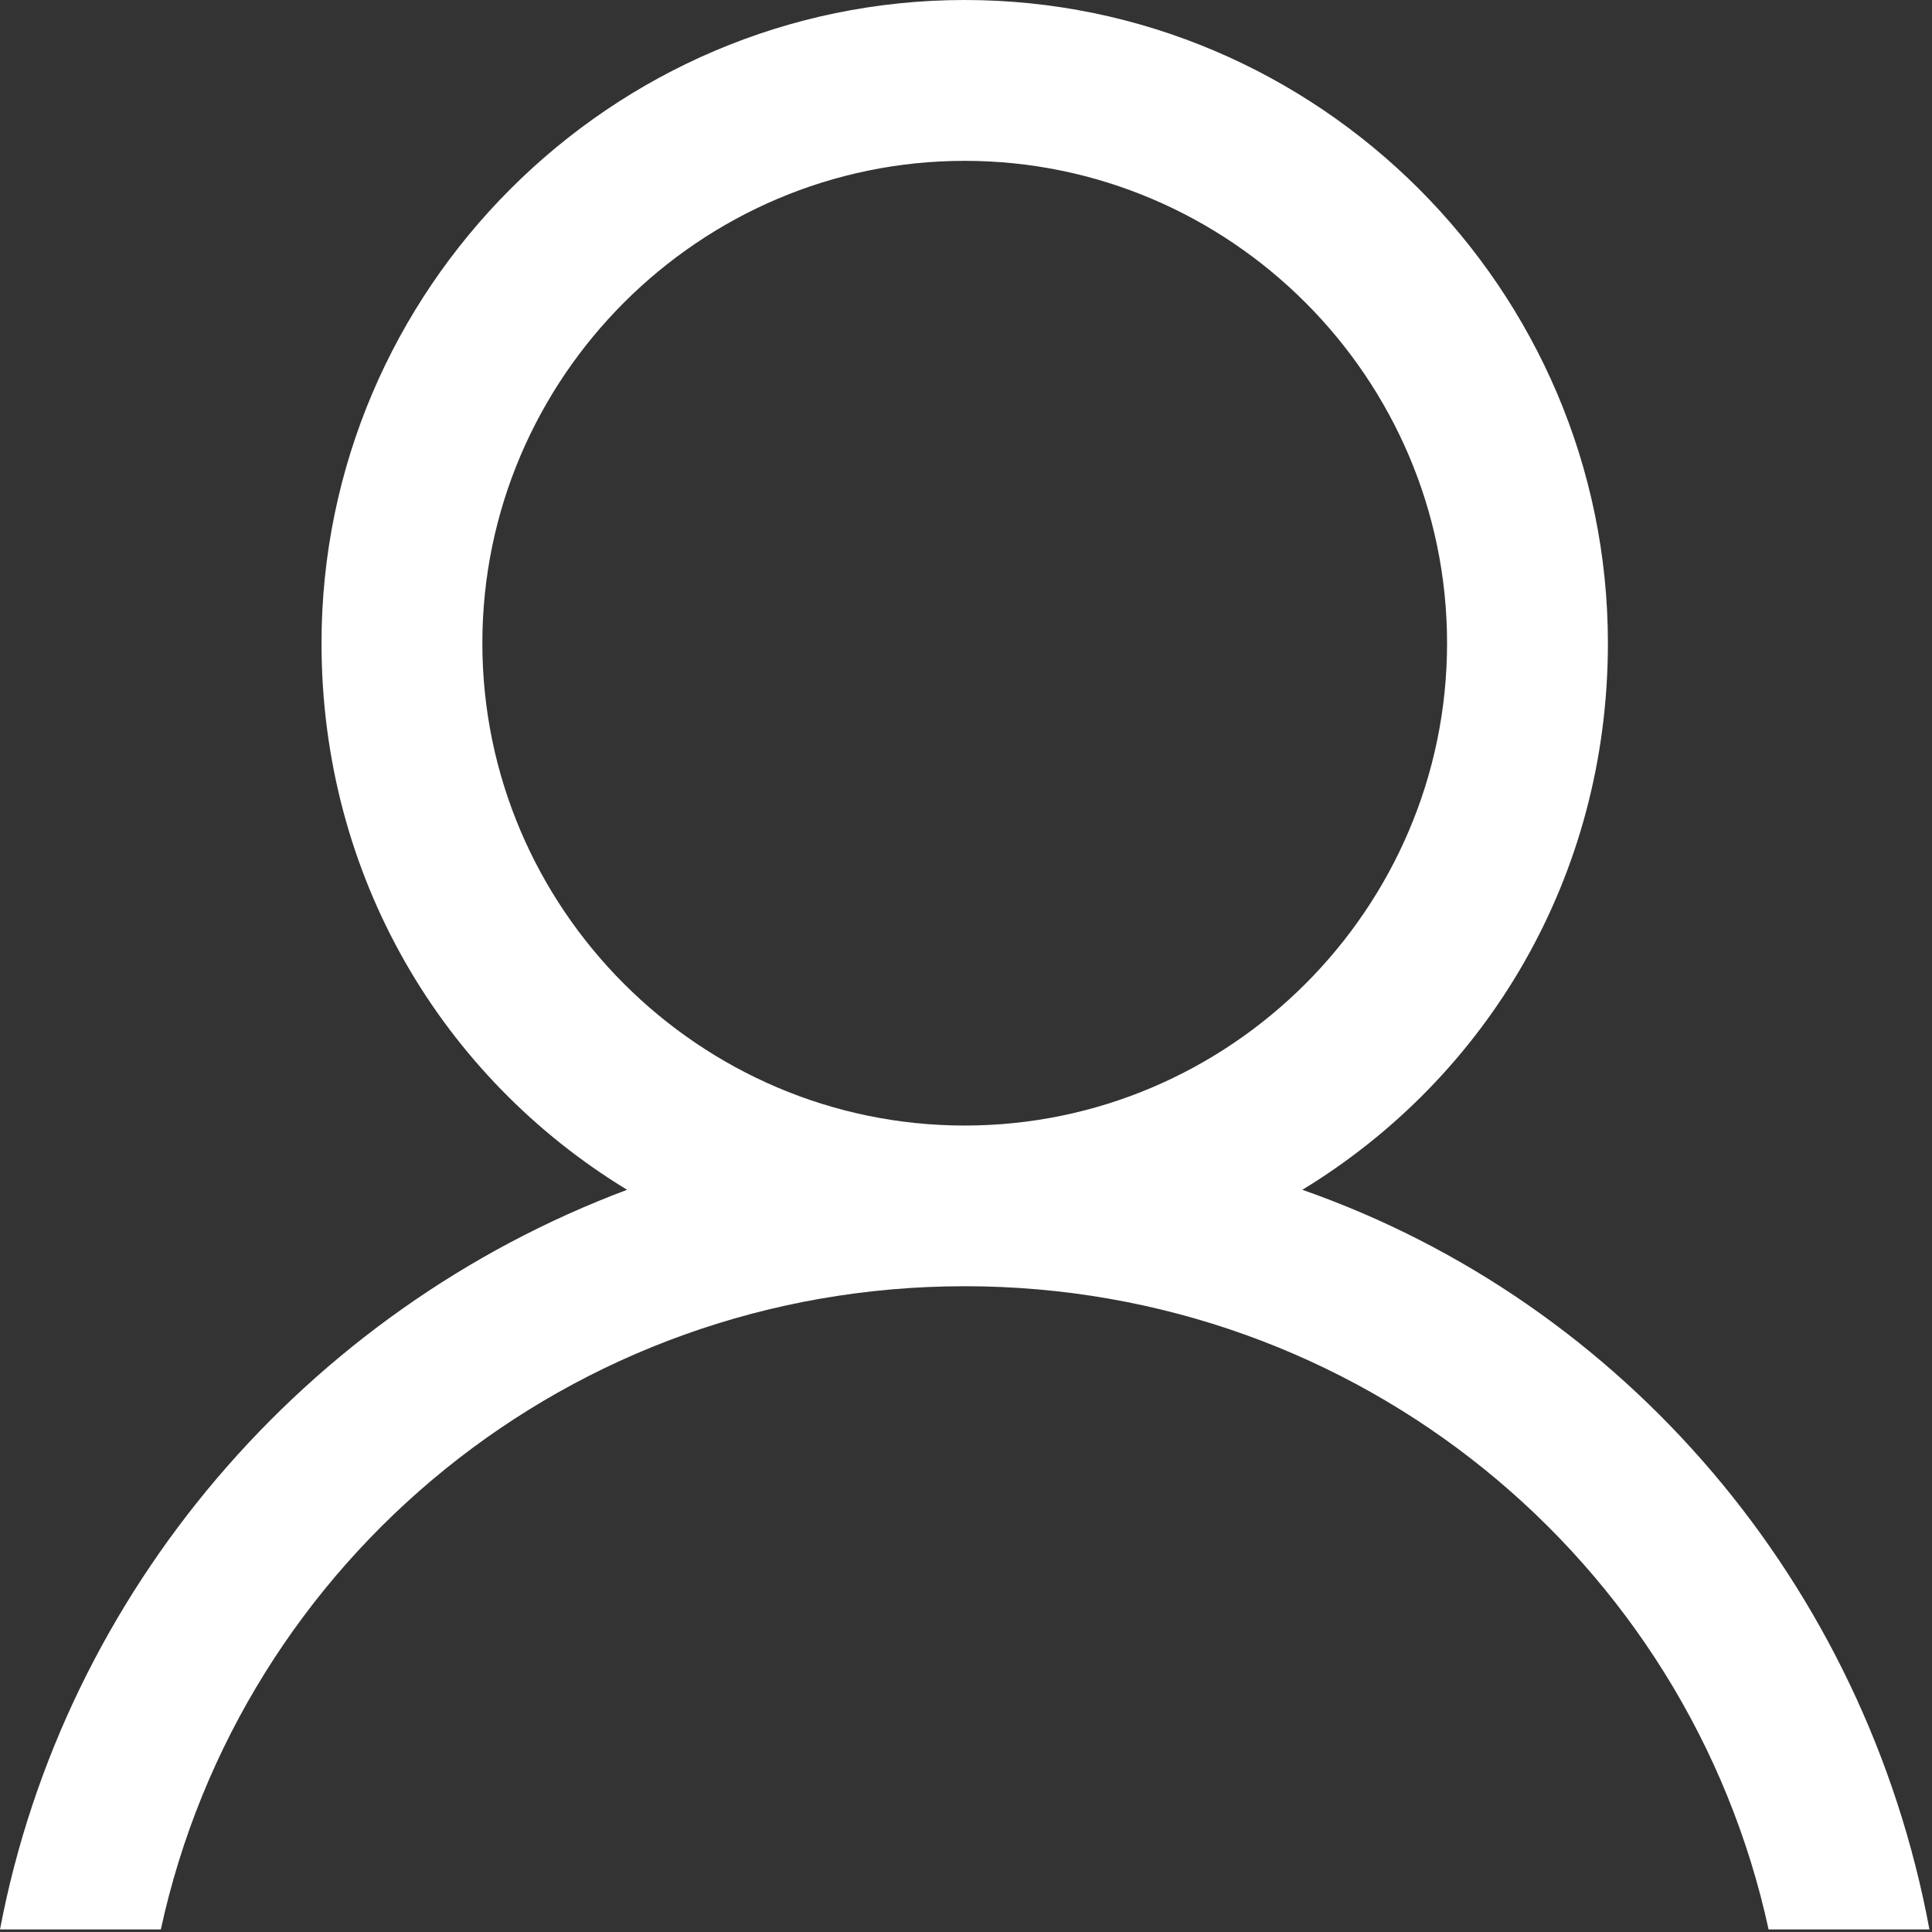 <?xml version="1.0" encoding="utf-8"?>
<svg width="12px" height="12px" viewBox="0 0 12 12" version="1.1" xmlns:xlink="http://www.w3.org/1999/xlink" xmlns="http://www.w3.org/2000/svg">
  <rect x="0" y="0" width="12" height="12" fill="#333333" stroke="none"/>
  <desc>Created with Lunacy</desc>
  <path d="M8.089 7.39C9.238 6.691 9.987 5.443 9.987 3.995C9.987 1.798 8.189 0 5.992 0C3.795 0 1.997 1.798 1.997 3.995C1.997 5.443 2.746 6.691 3.895 7.39C1.897 8.139 0.399 9.887 0 11.984L0.999 11.984C1.498 9.687 3.545 7.989 5.992 7.989C8.439 7.989 10.486 9.687 10.985 11.984L11.984 11.984C11.585 9.837 10.087 8.089 8.089 7.39ZM2.996 3.995C2.996 2.347 4.344 0.999 5.992 0.999C7.64 0.999 8.988 2.347 8.988 3.995C8.988 5.643 7.64 6.991 5.992 6.991C4.344 6.991 2.996 5.643 2.996 3.995Z" id="Shape" fill="#FFFFFF" stroke="none" />
</svg>
